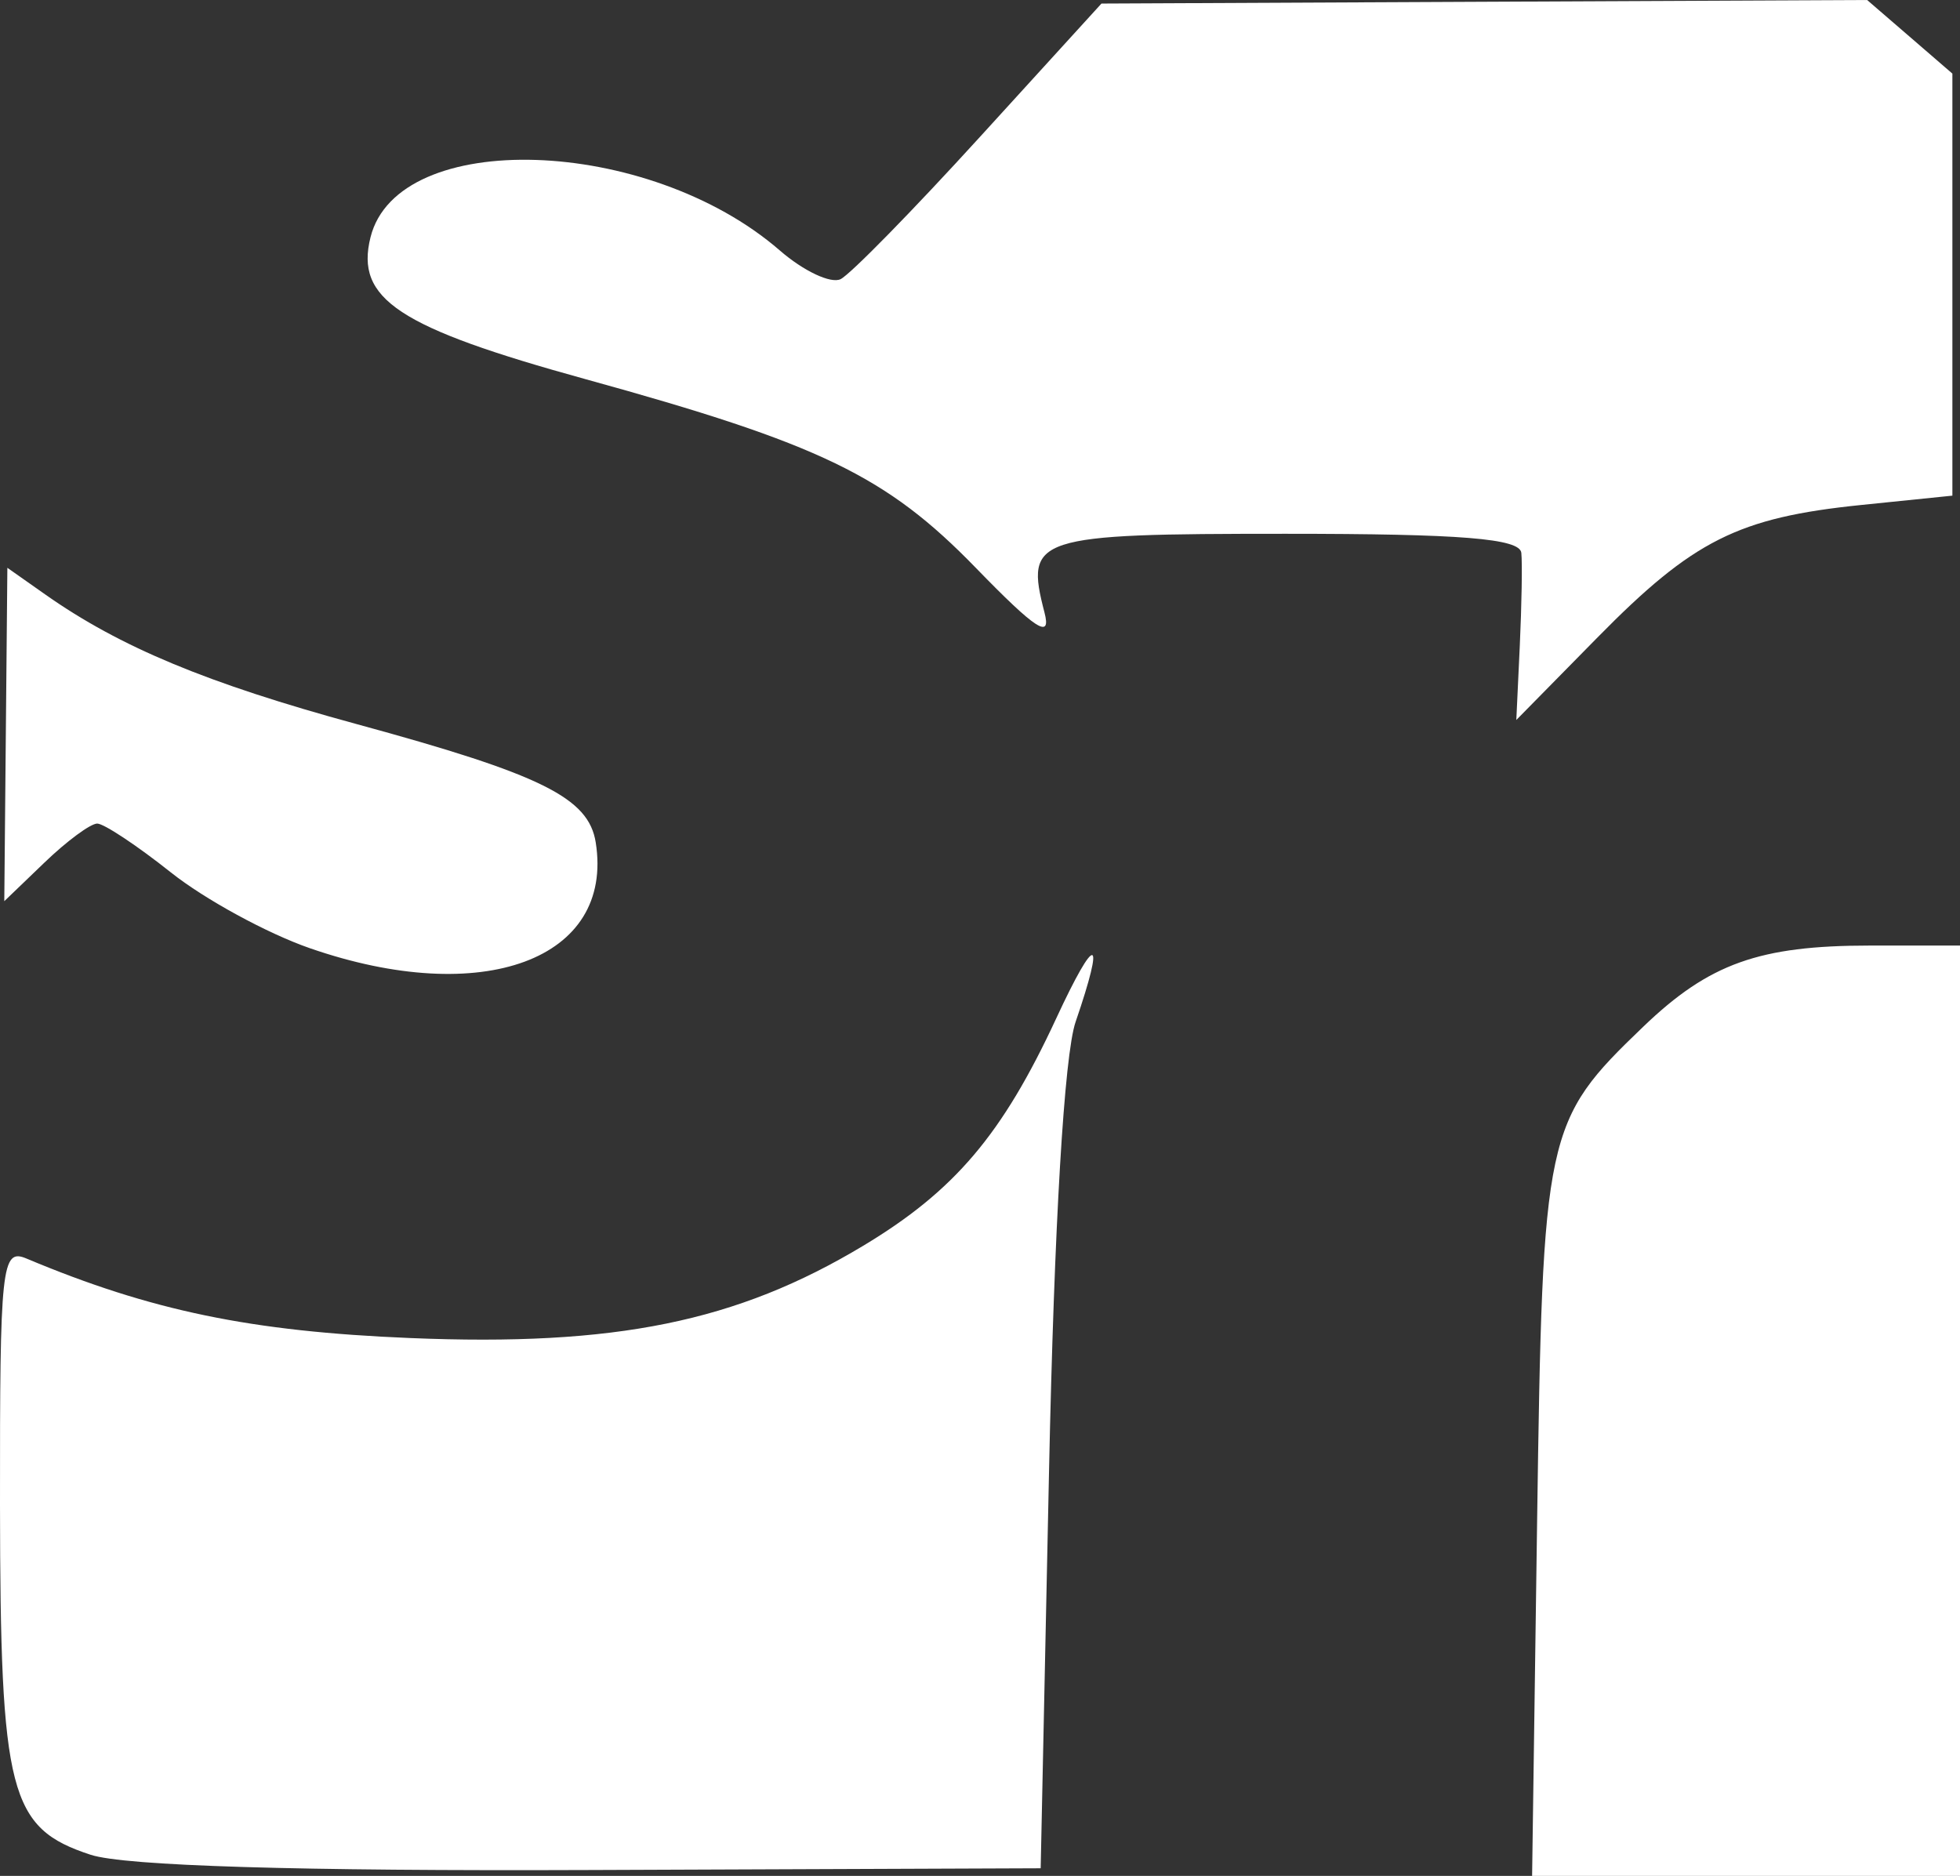 <svg width="70" height="67" viewBox="0 0 70 67" fill="none" xmlns="http://www.w3.org/2000/svg">
<rect x="0" y="0" width="70" height="67" fill="#333333" stroke="none"/>
<g clip-path="url(#clip0_99_75)">
<path d="M66.683 0L53.011 0.063L39.338 0.127L34.996 4.892C32.608 7.513 30.37 9.799 30.022 9.97C29.673 10.141 28.696 9.68 27.851 8.946C23.14 4.858 14.209 4.569 13.233 8.473C12.681 10.68 14.223 11.698 20.91 13.542C29.294 15.854 31.663 16.999 34.852 20.283C36.998 22.493 37.559 22.857 37.302 21.872C36.602 19.177 36.945 19.065 45.908 19.065C52.192 19.065 54.28 19.234 54.333 19.746C54.371 20.12 54.345 21.616 54.278 23.071L54.154 25.715L57.057 22.764C60.471 19.294 62.079 18.486 66.472 18.036L69.728 17.703V10.165V2.629L68.206 1.314L66.683 0ZM0.263 20.28L0.208 26.234L0.153 32.187L1.595 30.801C2.388 30.038 3.233 29.415 3.472 29.415C3.711 29.415 4.895 30.2 6.103 31.16C7.311 32.121 9.544 33.338 11.065 33.866C17.238 36.008 21.939 34.269 21.276 30.089C21.023 28.493 19.351 27.665 12.737 25.862C7.397 24.407 4.283 23.11 1.62 21.235L0.263 20.28ZM66.78 33.772C62.832 33.772 61.04 34.413 58.693 36.665C55.171 40.045 55.094 40.4 54.897 54.335L54.718 67H62.359H70V50.386V33.772H66.78ZM39.005 34.113C38.876 34.088 38.435 34.837 37.725 36.368C35.799 40.522 34.092 42.534 30.828 44.495C26.308 47.212 21.98 48.093 14.645 47.79C8.959 47.556 5.387 46.815 0.942 44.949C0.059 44.578 -0.007 45.197 0 53.732C0.01 64.056 0.33 65.295 3.238 66.246C4.456 66.644 10.631 66.832 21.133 66.79L37.167 66.728L37.465 52.565C37.65 43.735 38.008 37.686 38.414 36.499C38.951 34.935 39.133 34.137 39.005 34.113Z" fill="white"/>
</g>
<defs>
<clipPath id="clip0_99_75">
<rect width="70" height="67" fill="white"/>
</clipPath>
</defs>
</svg>
